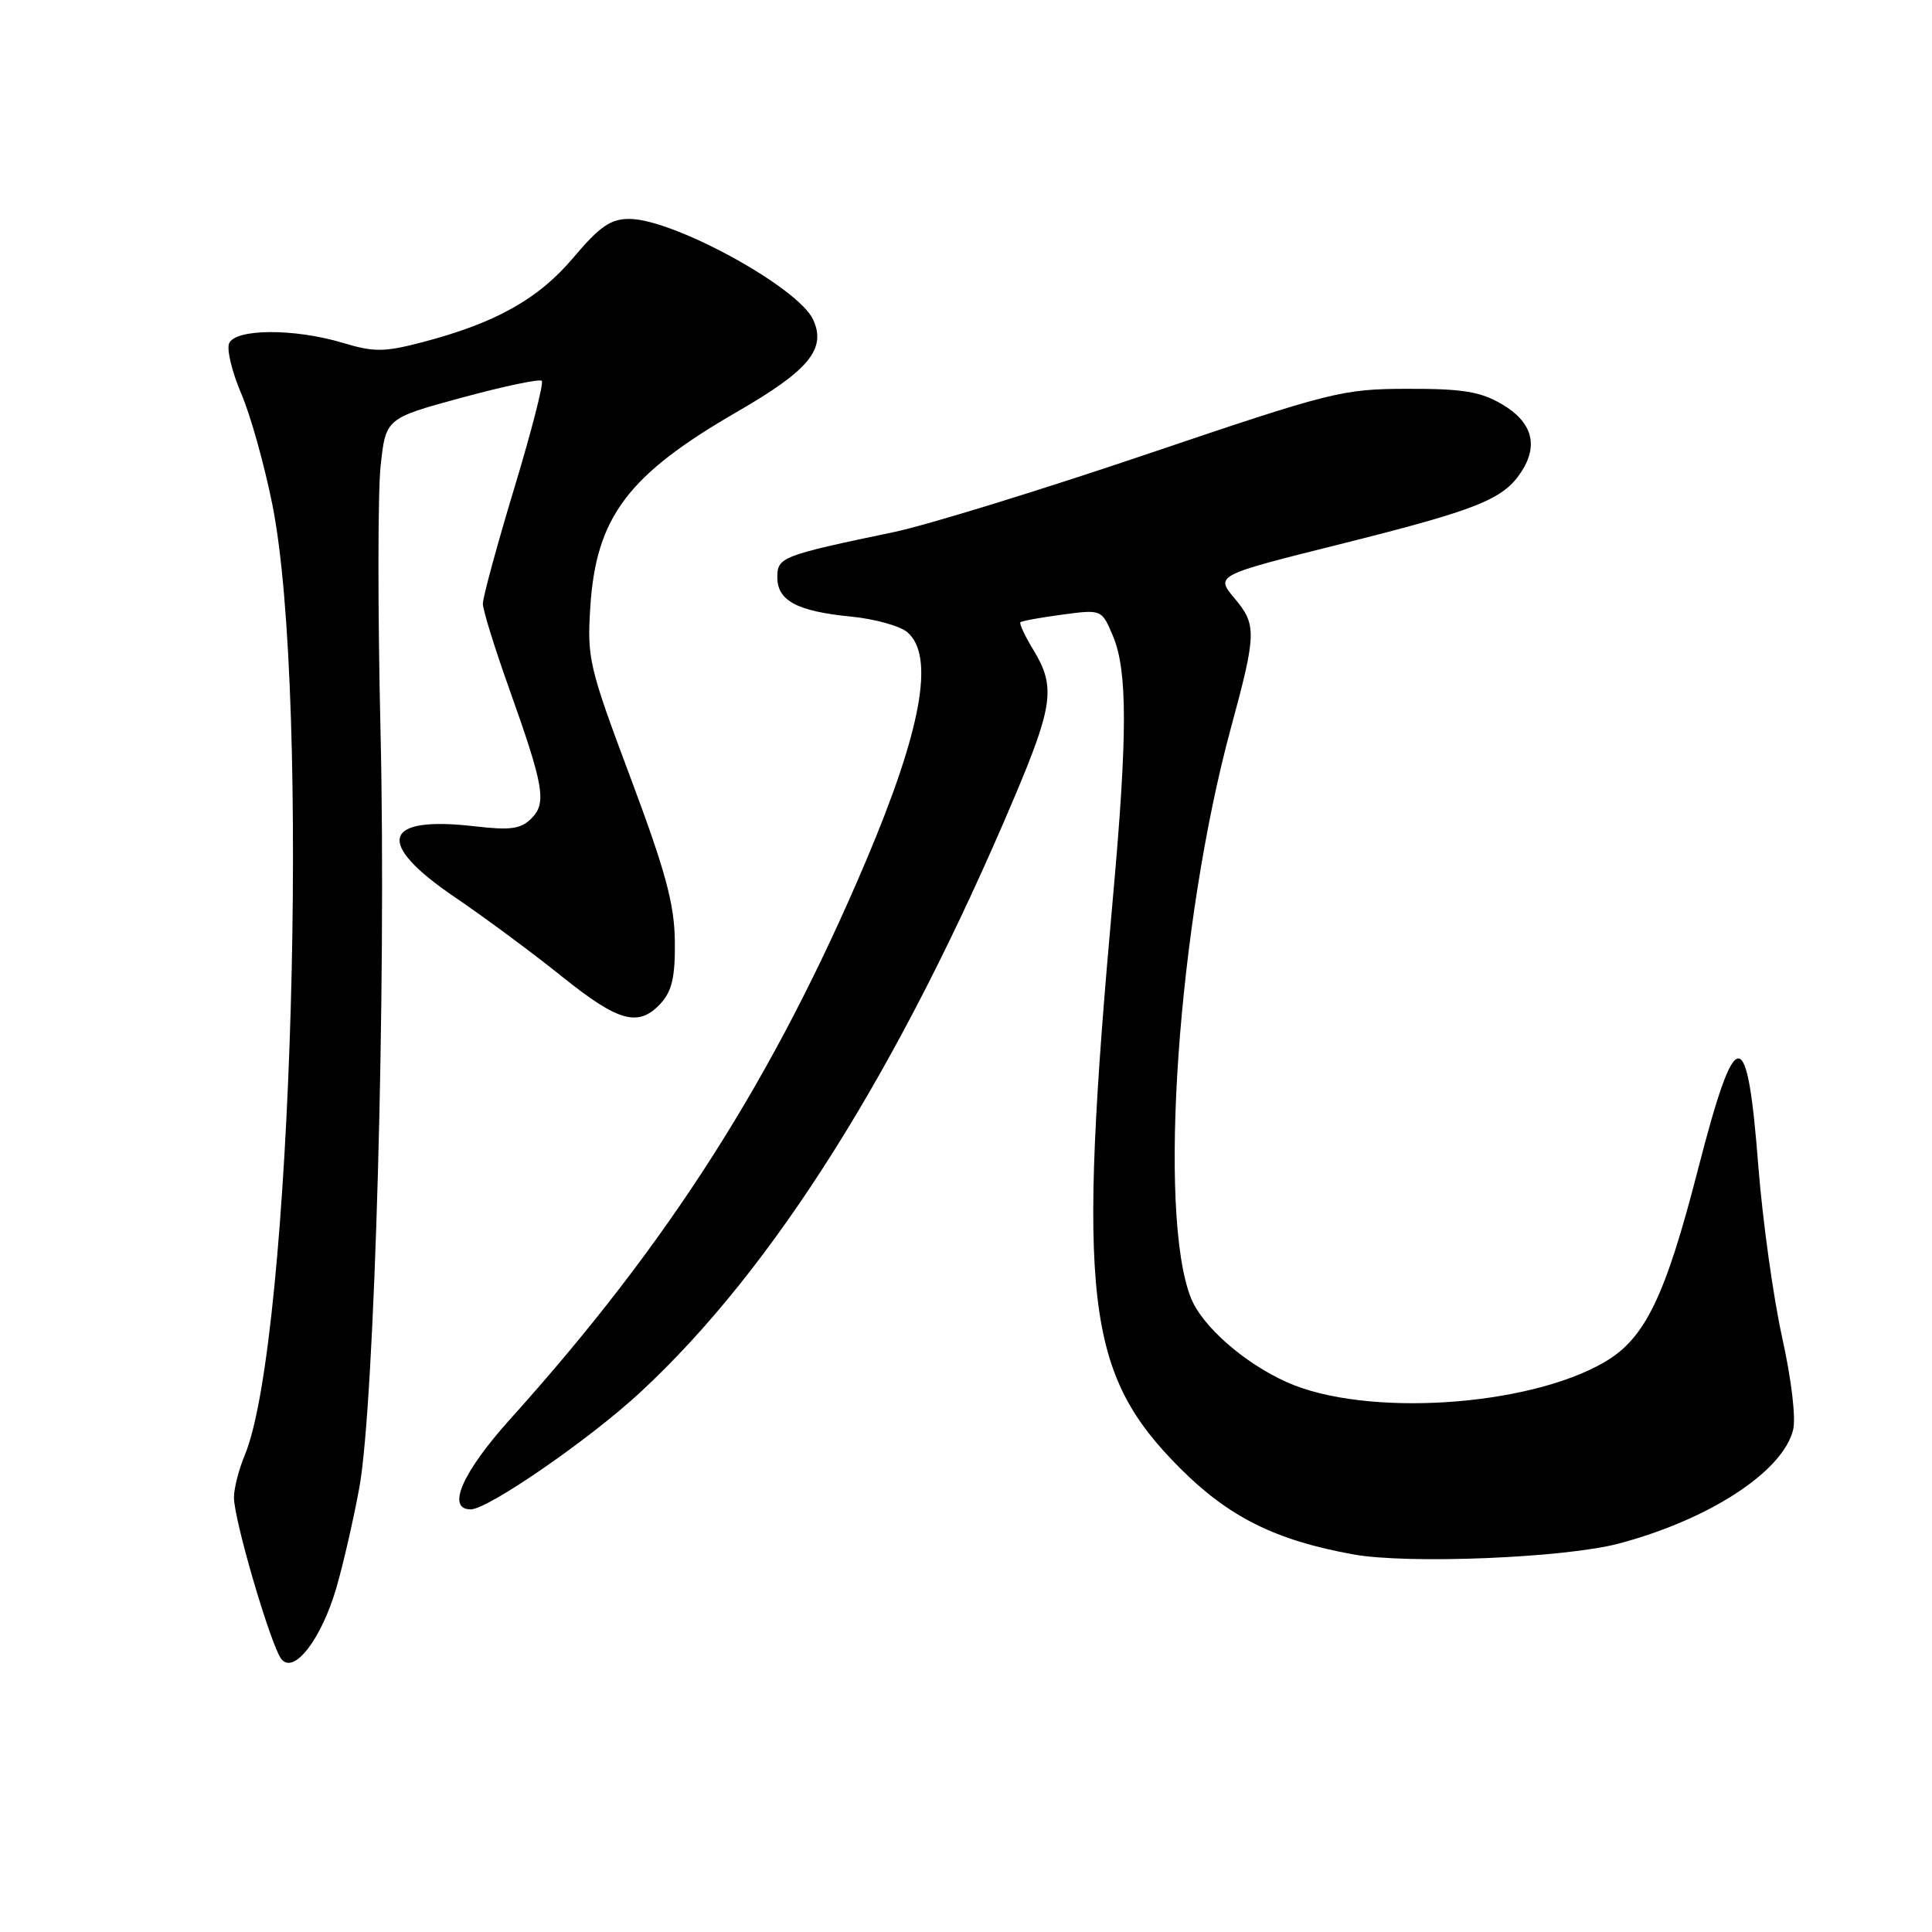 <?xml version="1.0" encoding="UTF-8" standalone="no"?>
<!DOCTYPE svg PUBLIC "-//W3C//DTD SVG 1.1//EN" "http://www.w3.org/Graphics/SVG/1.1/DTD/svg11.dtd" >
<svg xmlns="http://www.w3.org/2000/svg" xmlns:xlink="http://www.w3.org/1999/xlink" version="1.1" viewBox="0 0 256 256">
 <g >
 <path fill="currentColor"
d=" M 44.58 210.36 C 45.47 207.30 46.84 201.35 47.61 197.14 C 49.65 186.05 51.21 130.40 50.42 96.83 C 50.05 81.06 50.06 65.29 50.43 61.79 C 51.11 55.43 51.11 55.43 61.20 52.69 C 66.75 51.18 71.51 50.18 71.79 50.46 C 72.07 50.74 70.42 57.16 68.13 64.73 C 65.84 72.30 63.98 79.17 63.98 80.00 C 63.99 80.83 65.52 85.78 67.38 91.00 C 72.10 104.25 72.47 106.39 70.40 108.46 C 69.01 109.85 67.64 110.04 62.92 109.49 C 50.65 108.07 49.63 111.65 60.25 118.87 C 64.24 121.58 70.64 126.32 74.47 129.40 C 82.02 135.46 84.64 136.16 87.60 132.90 C 89.06 131.28 89.48 129.36 89.42 124.65 C 89.35 119.73 88.17 115.40 83.55 103.06 C 78.04 88.36 77.78 87.26 78.22 80.41 C 78.99 68.49 83.20 62.91 97.78 54.50 C 107.18 49.07 109.52 46.23 107.75 42.36 C 105.81 38.09 89.27 29.03 83.41 29.01 C 80.91 29.00 79.48 29.99 75.98 34.13 C 71.34 39.64 65.61 42.84 55.83 45.38 C 50.89 46.66 49.54 46.67 45.42 45.43 C 38.98 43.49 31.12 43.54 30.35 45.52 C 30.03 46.36 30.76 49.33 31.96 52.14 C 33.17 54.94 35.03 61.57 36.09 66.87 C 41.18 92.25 38.70 177.82 32.43 192.82 C 31.64 194.71 31.00 197.22 31.00 198.42 C 31.00 201.42 35.93 218.19 37.30 219.86 C 38.98 221.89 42.60 217.17 44.58 210.36 Z  M 214.50 204.53 C 226.48 201.35 236.21 195.01 237.59 189.49 C 237.99 187.91 237.38 182.79 236.13 177.15 C 234.96 171.84 233.55 161.67 232.99 154.55 C 231.51 135.37 230.01 135.45 224.98 155.00 C 220.65 171.84 217.98 177.34 212.65 180.46 C 202.47 186.43 180.88 187.81 170.50 183.14 C 164.85 180.61 159.29 175.72 157.81 172.00 C 153.38 160.87 156.08 122.34 163.09 96.50 C 166.50 83.94 166.53 82.78 163.60 79.30 C 161.03 76.24 161.03 76.24 177.63 72.09 C 195.75 67.55 199.18 66.19 201.57 62.54 C 203.90 58.98 203.02 55.90 199.00 53.55 C 196.16 51.89 193.79 51.50 186.50 51.52 C 177.85 51.54 176.50 51.88 152.00 60.17 C 137.97 64.92 122.90 69.56 118.50 70.49 C 103.54 73.62 103.00 73.83 103.00 76.50 C 103.00 79.61 105.65 81.01 112.84 81.71 C 115.95 82.02 119.29 82.95 120.25 83.79 C 123.88 86.94 122.11 96.68 114.78 114.00 C 102.59 142.78 88.63 164.69 67.62 188.02 C 61.25 195.10 59.10 200.00 62.37 200.00 C 64.67 200.00 78.12 190.72 84.85 184.48 C 102.52 168.12 119.22 141.55 134.41 105.65 C 139.55 93.49 139.88 90.96 136.94 86.14 C 135.81 84.29 135.04 82.63 135.21 82.45 C 135.39 82.28 137.89 81.82 140.77 81.44 C 145.99 80.74 145.99 80.74 147.50 84.34 C 149.40 88.90 149.40 97.45 147.49 118.70 C 142.68 172.25 143.82 182.00 156.41 194.59 C 162.86 201.04 169.07 204.12 179.35 205.97 C 186.61 207.28 207.36 206.43 214.50 204.53 Z "/>
</g>
</svg>